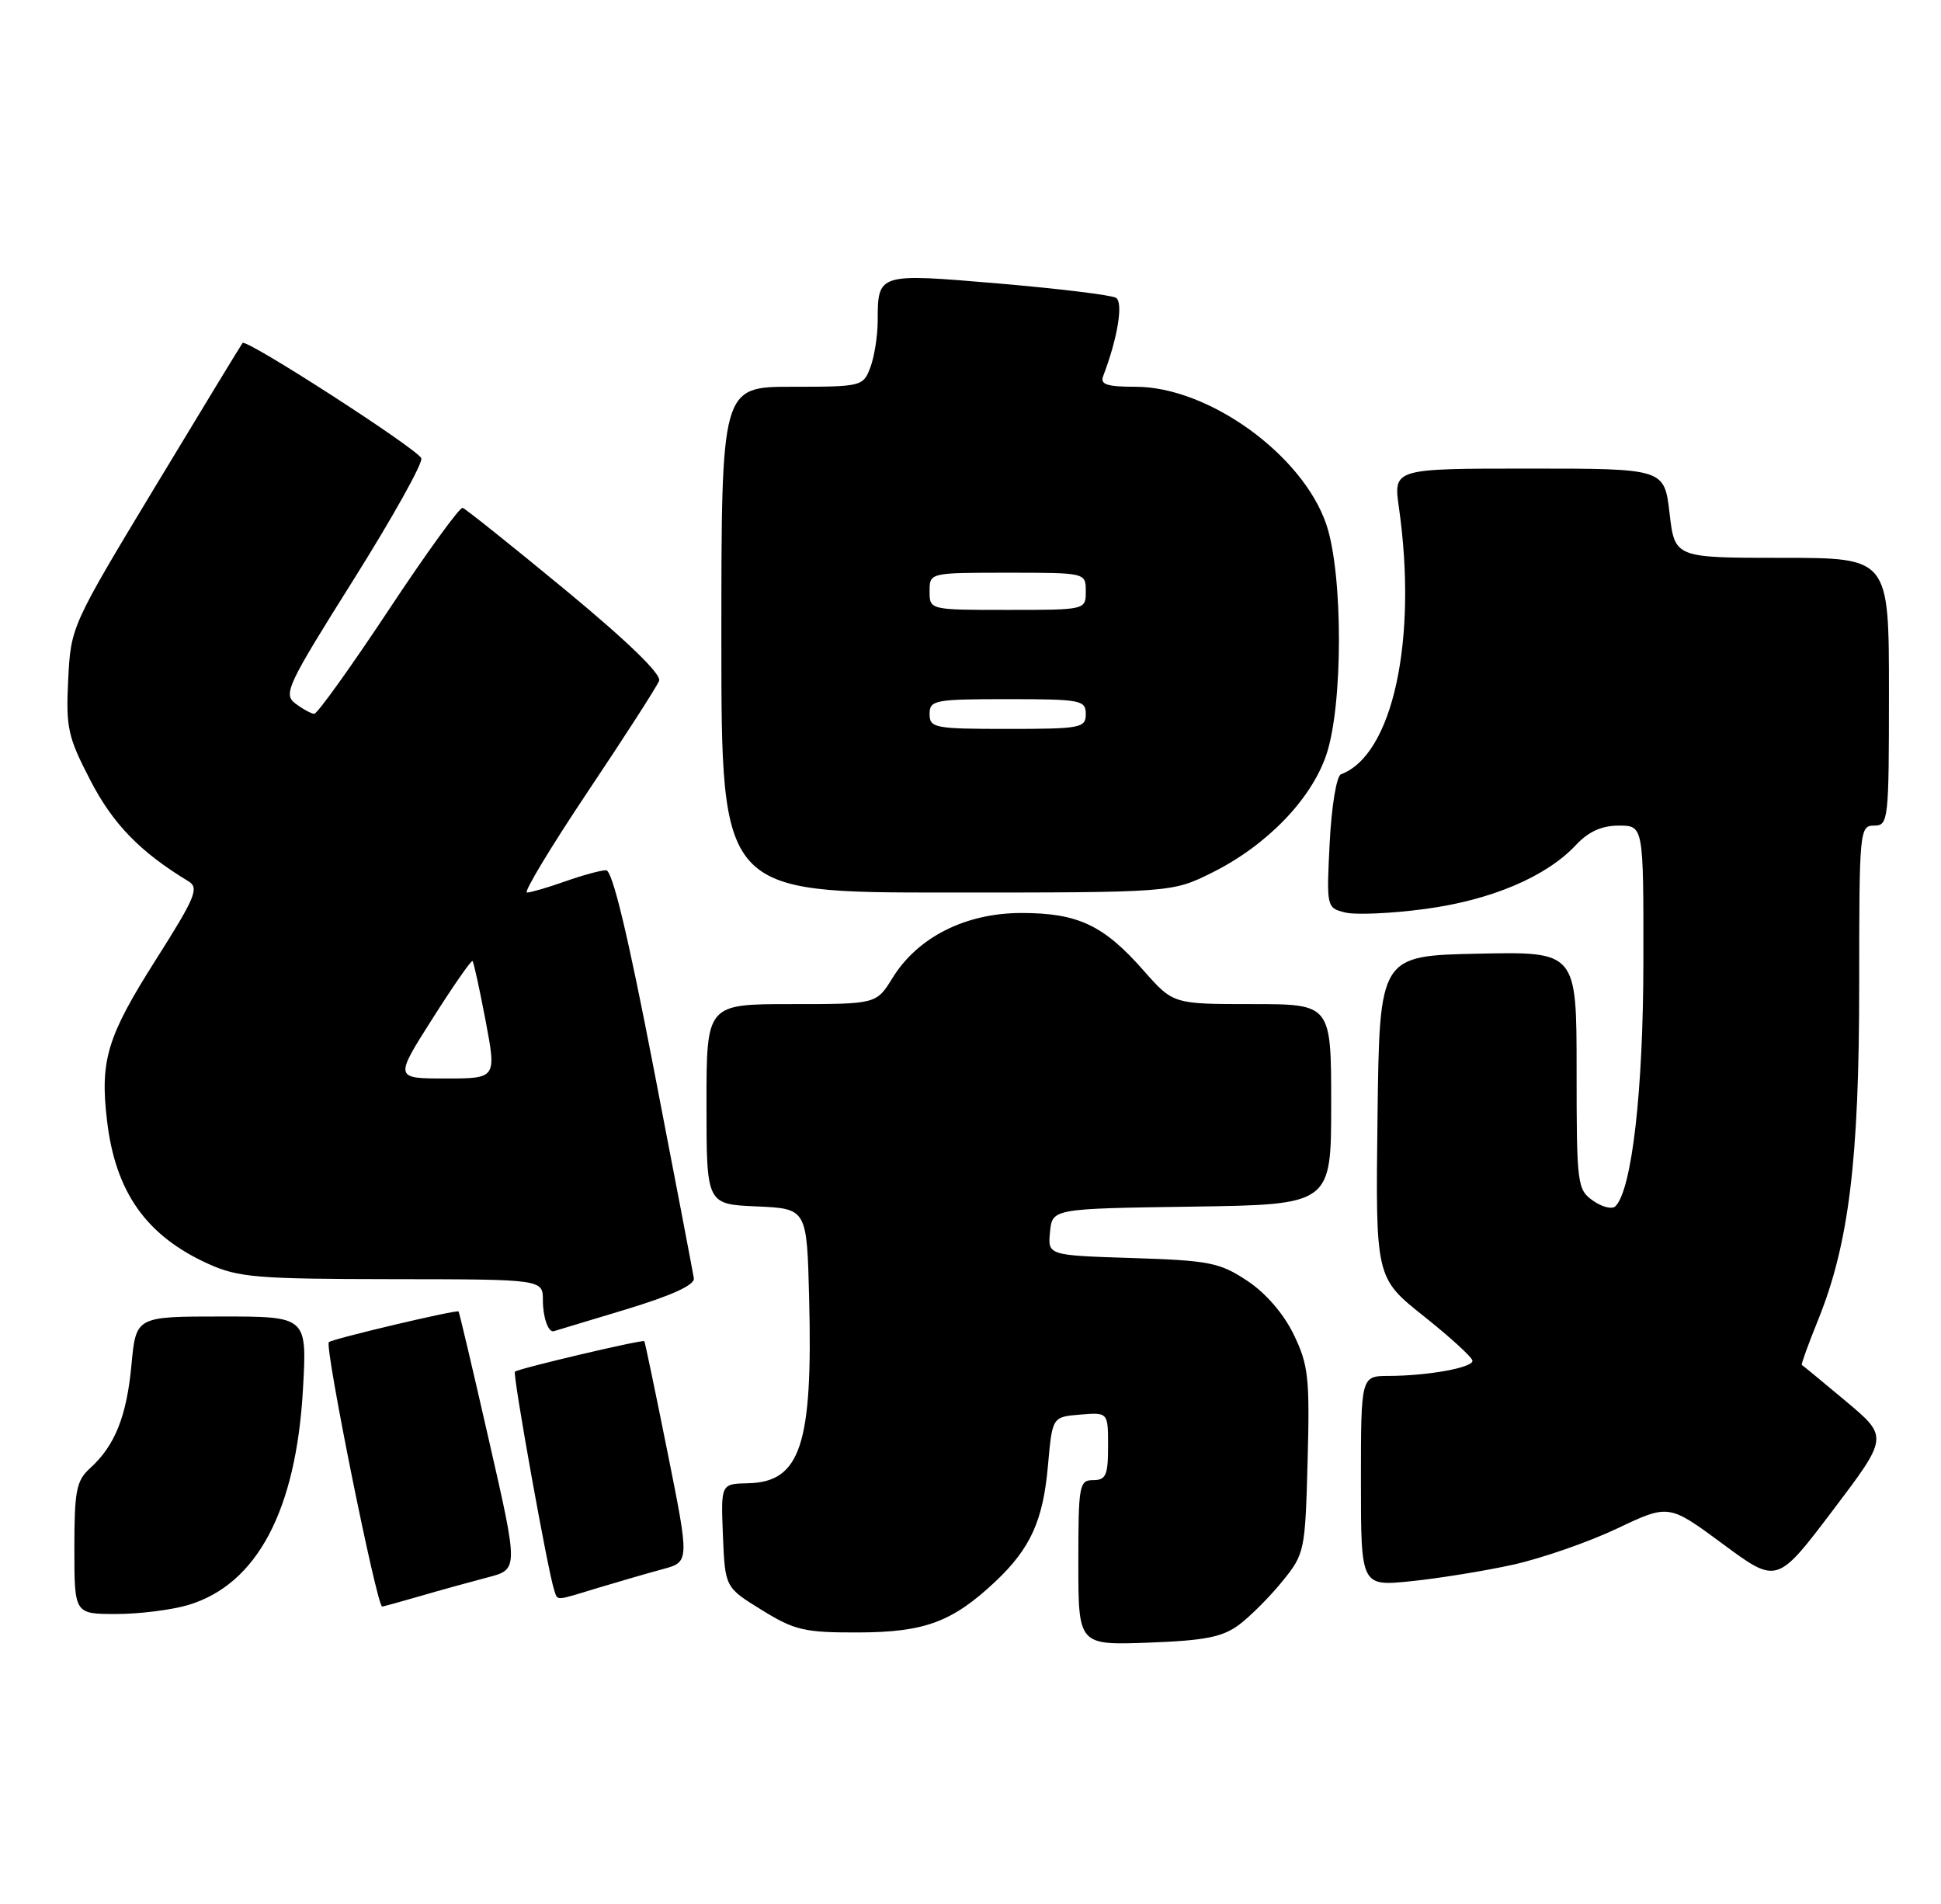 <?xml version="1.0" encoding="UTF-8" standalone="no"?>
<!DOCTYPE svg PUBLIC "-//W3C//DTD SVG 1.1//EN" "http://www.w3.org/Graphics/SVG/1.1/DTD/svg11.dtd" >
<svg xmlns="http://www.w3.org/2000/svg" xmlns:xlink="http://www.w3.org/1999/xlink" version="1.1" viewBox="0 0 261 256">
 <g >
 <path fill="currentColor"
d=" M 166.62 218.44 C 168.14 217.30 170.76 214.67 172.44 212.60 C 175.43 208.91 175.51 208.55 175.83 196.40 C 176.13 185.23 175.94 183.51 173.96 179.42 C 172.60 176.62 170.20 173.84 167.70 172.19 C 164.02 169.75 162.62 169.47 152.27 169.14 C 140.89 168.78 140.89 168.78 141.19 165.64 C 141.50 162.50 141.50 162.50 160.25 162.23 C 179.00 161.96 179.00 161.96 179.00 148.48 C 179.00 135.00 179.00 135.00 168.38 135.00 C 157.75 135.00 157.75 135.00 153.76 130.47 C 148.40 124.38 144.94 122.75 137.36 122.75 C 129.84 122.75 123.40 125.99 120.01 131.49 C 117.84 135.00 117.84 135.00 106.42 135.00 C 95.00 135.00 95.00 135.00 95.00 148.45 C 95.00 161.91 95.00 161.91 101.75 162.20 C 108.50 162.50 108.50 162.50 108.80 174.50 C 109.31 194.24 107.65 199.27 100.58 199.42 C 96.93 199.50 96.93 199.50 97.21 206.46 C 97.50 213.42 97.50 213.42 102.43 216.46 C 106.86 219.20 108.16 219.50 115.43 219.48 C 124.35 219.45 128.06 218.07 133.84 212.64 C 138.57 208.18 140.27 204.44 140.92 197.00 C 141.50 190.50 141.50 190.50 145.25 190.19 C 149.00 189.88 149.00 189.88 149.00 194.44 C 149.00 198.33 148.71 199.00 147.00 199.00 C 145.12 199.00 145.00 199.67 145.00 210.10 C 145.00 221.19 145.00 221.19 154.43 220.85 C 162.04 220.57 164.39 220.10 166.62 218.44 Z  M 25.31 215.79 C 34.55 213.02 39.82 203.11 40.74 186.75 C 41.29 177.00 41.29 177.00 29.79 177.00 C 18.29 177.00 18.29 177.00 17.68 183.47 C 17.04 190.42 15.45 194.38 12.10 197.41 C 10.27 199.07 10.00 200.44 10.00 208.15 C 10.00 217.00 10.00 217.00 15.63 217.00 C 18.73 217.00 23.09 216.45 25.31 215.79 Z  M 56.57 214.57 C 59.28 213.78 63.35 212.66 65.60 212.07 C 69.71 211.00 69.71 211.00 65.77 193.75 C 63.61 184.27 61.76 176.42 61.66 176.32 C 61.39 176.06 44.65 180.01 44.22 180.45 C 43.62 181.05 50.67 216.00 51.39 216.00 C 51.52 216.00 53.86 215.36 56.57 214.57 Z  M 80.50 213.46 C 83.25 212.63 87.12 211.51 89.11 210.97 C 92.72 210.00 92.72 210.00 89.76 195.25 C 88.13 187.14 86.73 180.42 86.64 180.32 C 86.40 180.06 69.66 184.01 69.24 184.42 C 68.91 184.76 73.67 211.25 74.51 213.75 C 75.03 215.27 74.47 215.29 80.50 213.46 Z  M 203.50 210.36 C 207.35 209.50 213.62 207.32 217.44 205.51 C 224.39 202.21 224.39 202.21 231.67 207.59 C 238.95 212.97 238.95 212.97 246.44 203.08 C 253.93 193.19 253.93 193.19 248.22 188.40 C 245.07 185.77 242.40 183.56 242.28 183.51 C 242.17 183.45 243.16 180.70 244.50 177.40 C 248.62 167.18 250.00 155.91 250.00 132.37 C 250.00 111.67 250.06 111.00 252.00 111.00 C 253.93 111.00 254.00 110.33 254.00 93.00 C 254.00 75.00 254.00 75.00 239.60 75.00 C 225.20 75.00 225.20 75.00 224.50 69.00 C 223.80 63.00 223.80 63.00 205.58 63.00 C 187.36 63.00 187.36 63.00 188.11 68.25 C 190.64 86.02 187.27 101.51 180.32 104.10 C 179.72 104.32 179.05 108.38 178.80 113.28 C 178.36 121.97 178.38 122.06 180.87 122.68 C 182.25 123.03 187.09 122.82 191.62 122.21 C 200.52 121.02 207.94 117.87 211.92 113.60 C 213.60 111.81 215.38 111.00 217.67 111.00 C 221.00 111.00 221.00 111.00 220.98 129.25 C 220.97 146.59 219.44 159.96 217.22 162.18 C 216.78 162.62 215.42 162.29 214.21 161.43 C 212.09 159.95 212.00 159.26 212.00 143.91 C 212.00 127.94 212.00 127.94 198.75 128.22 C 185.50 128.50 185.50 128.50 185.23 150.15 C 184.96 171.80 184.96 171.80 191.48 176.98 C 195.07 179.84 198.00 182.52 198.00 182.96 C 198.00 183.89 192.00 184.97 186.75 184.99 C 183.00 185.00 183.00 185.00 183.00 199.14 C 183.00 213.28 183.00 213.28 189.75 212.59 C 193.46 212.21 199.65 211.21 203.50 210.36 Z  M 84.00 176.10 C 90.34 174.18 93.43 172.77 93.30 171.86 C 93.18 171.11 90.77 158.46 87.92 143.75 C 84.44 125.72 82.35 117.00 81.50 117.00 C 80.82 117.00 78.34 117.67 76.00 118.50 C 73.66 119.33 71.35 120.00 70.86 120.00 C 70.37 120.00 74.05 113.90 79.03 106.45 C 84.02 99.00 88.34 92.29 88.63 91.53 C 88.96 90.66 84.37 86.21 76.04 79.33 C 68.82 73.37 62.60 68.40 62.21 68.28 C 61.82 68.16 57.34 74.34 52.25 82.03 C 47.16 89.71 42.66 95.99 42.25 95.97 C 41.84 95.95 40.70 95.33 39.71 94.58 C 38.06 93.32 38.61 92.14 47.52 77.97 C 52.79 69.58 56.90 62.22 56.65 61.61 C 56.13 60.35 33.12 45.51 32.62 46.11 C 32.44 46.33 27.17 54.99 20.91 65.36 C 9.57 84.15 9.53 84.25 9.17 91.36 C 8.85 97.87 9.12 99.07 12.17 104.95 C 15.20 110.80 18.84 114.55 25.36 118.50 C 26.80 119.38 26.26 120.67 21.01 128.95 C 14.40 139.36 13.43 142.53 14.39 150.66 C 15.52 160.28 19.65 166.13 28.00 169.92 C 32.05 171.75 34.53 171.96 52.75 171.98 C 73.00 172.00 73.00 172.00 73.00 174.83 C 73.00 177.06 73.70 179.10 74.42 178.99 C 74.46 178.98 78.78 177.68 84.00 176.10 Z  M 163.03 117.30 C 170.33 113.66 176.30 107.50 178.34 101.50 C 180.61 94.84 180.61 77.15 178.34 70.49 C 175.15 61.13 162.49 52.00 152.70 52.00 C 148.84 52.00 147.90 51.69 148.34 50.56 C 150.28 45.49 151.08 40.66 150.06 40.04 C 149.46 39.67 142.39 38.81 134.33 38.12 C 117.98 36.73 118.04 36.71 118.02 43.18 C 118.01 45.21 117.56 48.02 117.02 49.43 C 116.07 51.94 115.83 52.00 106.52 52.00 C 97.00 52.00 97.00 52.00 97.00 86.00 C 97.00 120.00 97.00 120.00 127.30 120.00 C 157.61 120.00 157.61 120.00 163.03 117.30 Z  M 58.15 136.96 C 60.95 132.54 63.38 129.05 63.54 129.21 C 63.70 129.37 64.49 132.99 65.30 137.25 C 66.76 145.00 66.76 145.00 59.90 145.00 C 53.04 145.00 53.04 145.00 58.15 136.96 Z  M 125.00 96.00 C 125.00 94.13 125.67 94.00 135.50 94.00 C 145.33 94.00 146.00 94.13 146.00 96.00 C 146.00 97.87 145.33 98.00 135.50 98.00 C 125.67 98.00 125.00 97.87 125.00 96.00 Z  M 125.00 79.50 C 125.00 77.00 125.00 77.00 135.50 77.00 C 146.00 77.00 146.00 77.00 146.00 79.50 C 146.00 82.00 146.00 82.00 135.50 82.00 C 125.00 82.00 125.00 82.00 125.00 79.50 Z "/>
</g>
</svg>